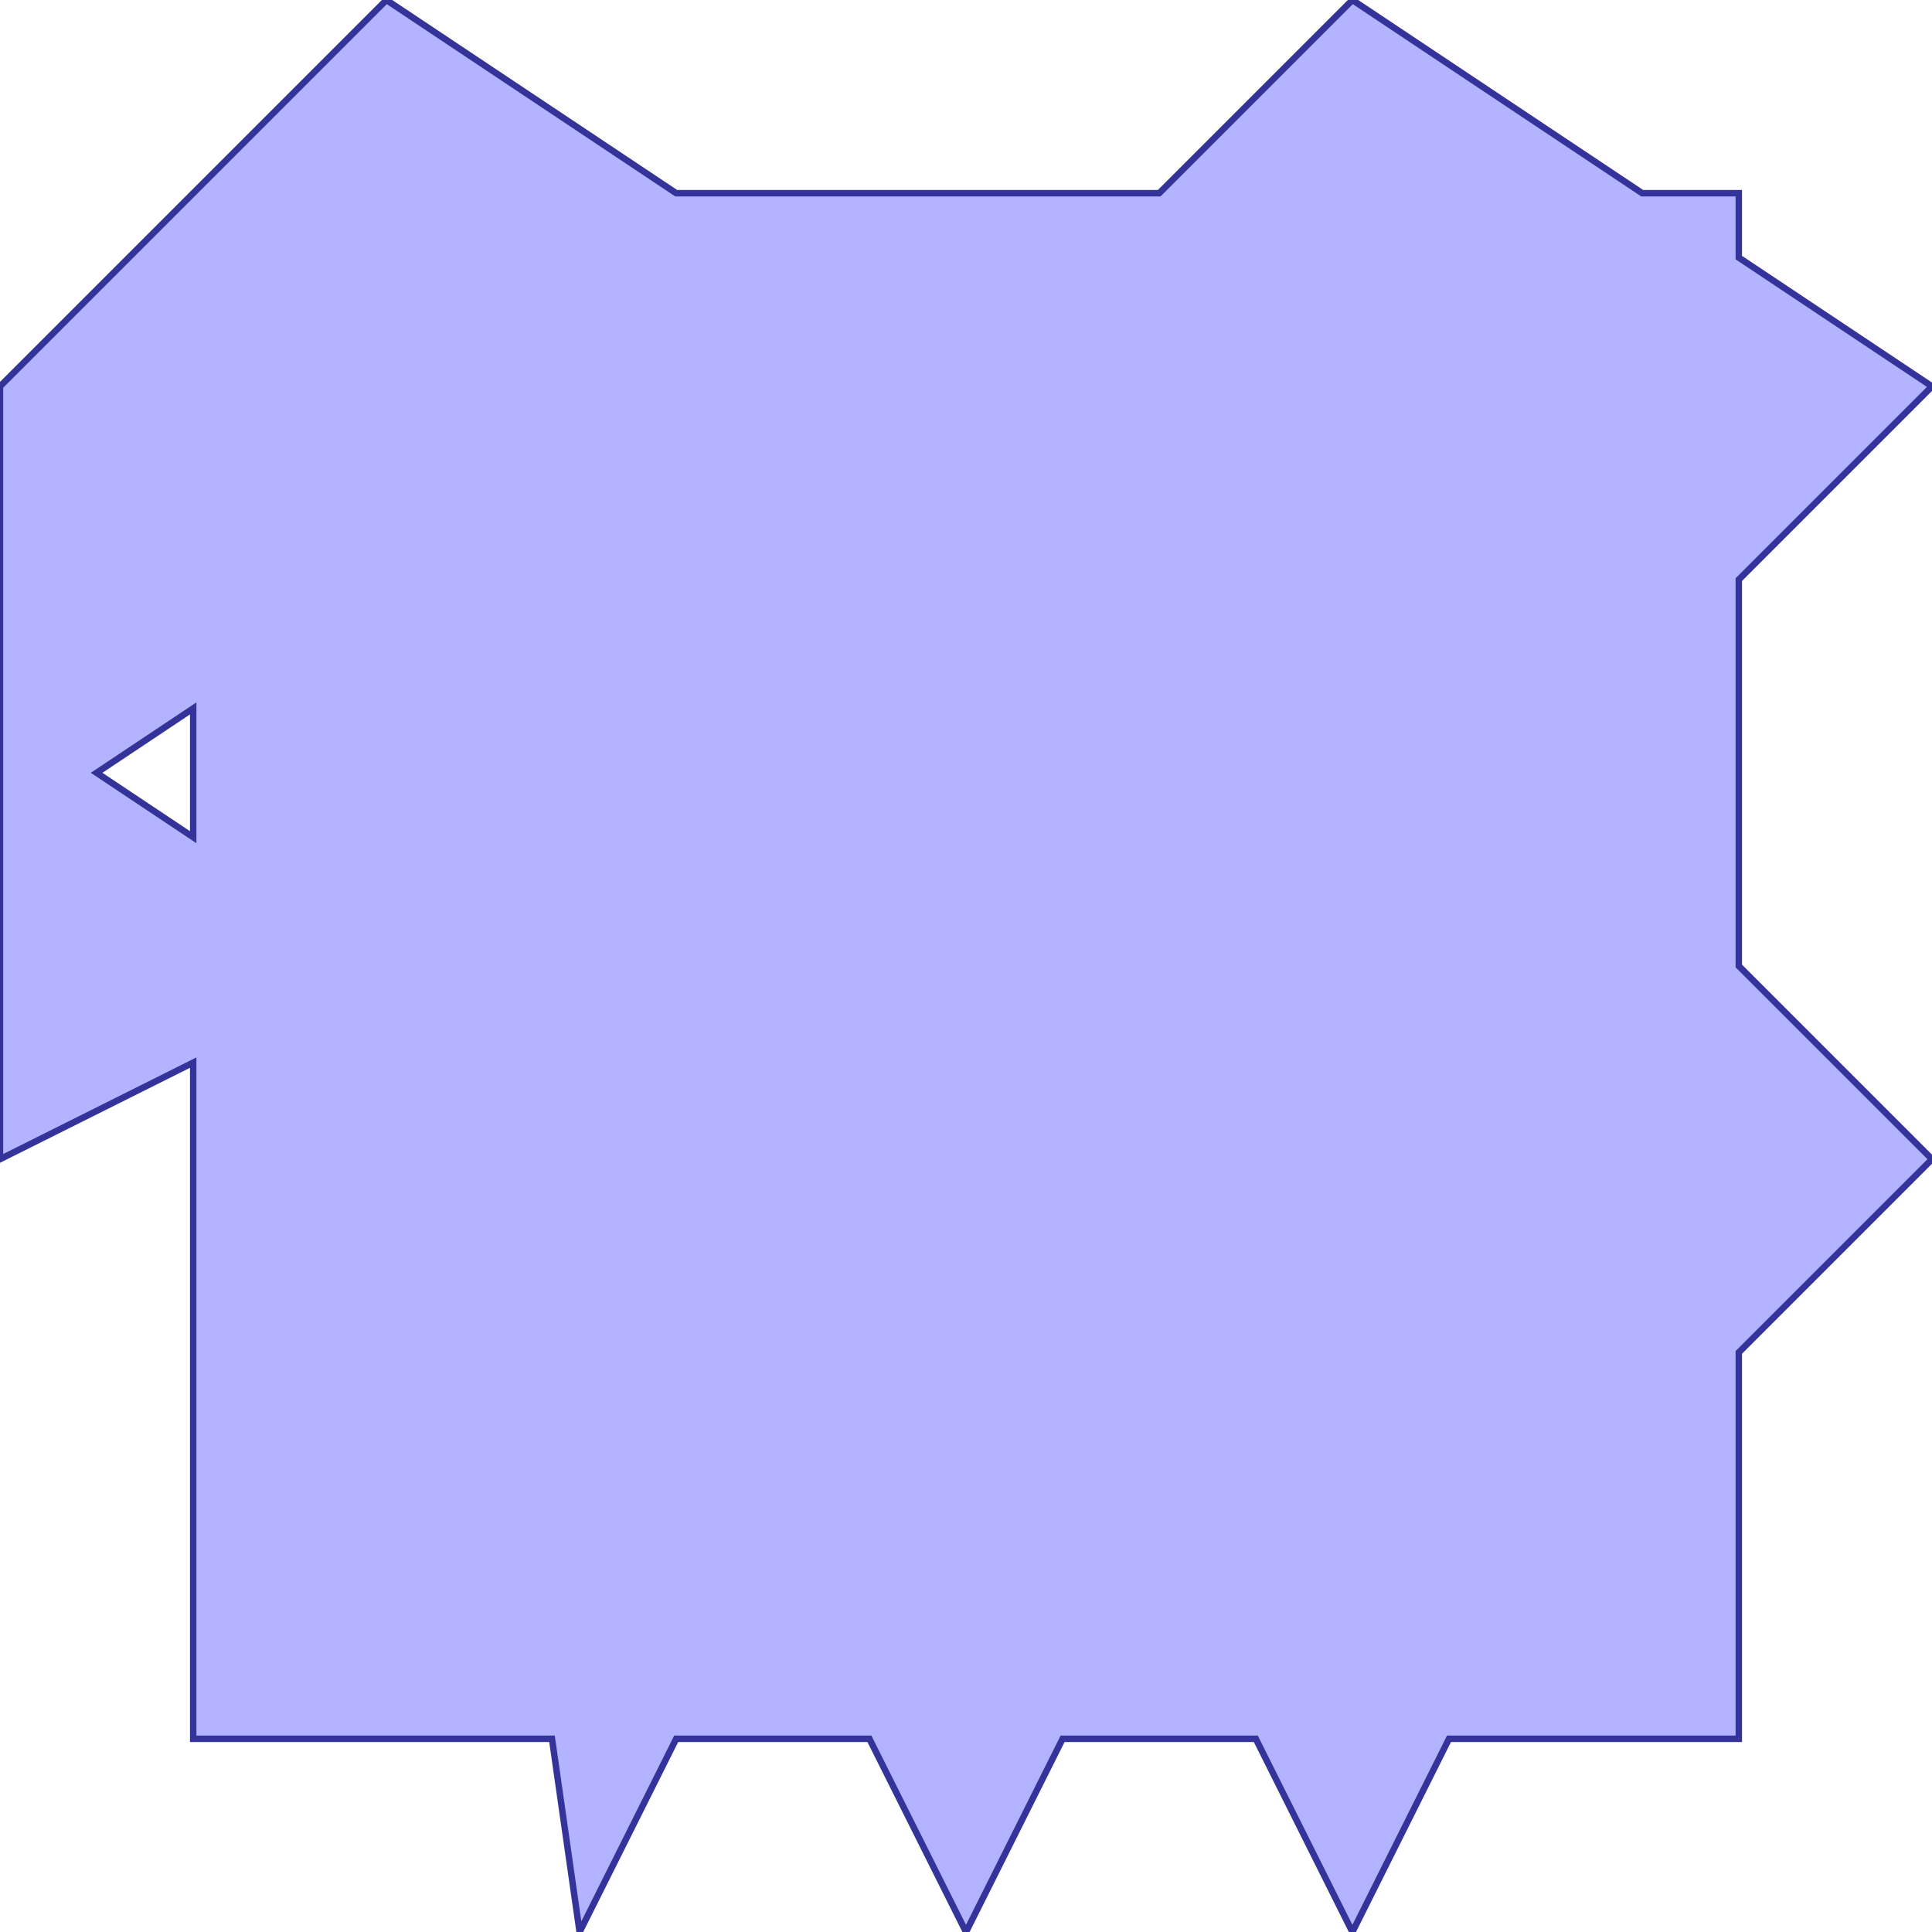 <?xml version="1.0" standalone="no"?>
<!DOCTYPE svg PUBLIC "-//W3C//DTD SVG 1.1//EN"
"http://www.w3.org/Graphics/SVG/1.1/DTD/svg11.dtd">
<svg viewBox="0 0 300 300" version="1.1"
xmlns="http://www.w3.org/2000/svg"
xmlns:xlink="http://www.w3.org/1999/xlink">
<g fill-rule="evenodd"><path d="M 60,0 L 105,30 L 180,30 L 210,0 L 255,30 L 270,30 L 270,40 L 300,60 L 270,90 L 270,150 L 300,180 L 270,210 L 270,270 L 225,270 L 210,300 L 195,270 L 165,270 L 150,300 L 135,270 L 105,270 L 90,300 L 85.714,270 L 30,270 L 30,165 L 0,180 L 0,60 L 60,0M 30,110 L 15,120 L 30,130 L 30,110 z " style="fill-opacity:0.3;fill:rgb(0,0,255);stroke:rgb(51,51,153);stroke-width:1"/></g>
</svg>
